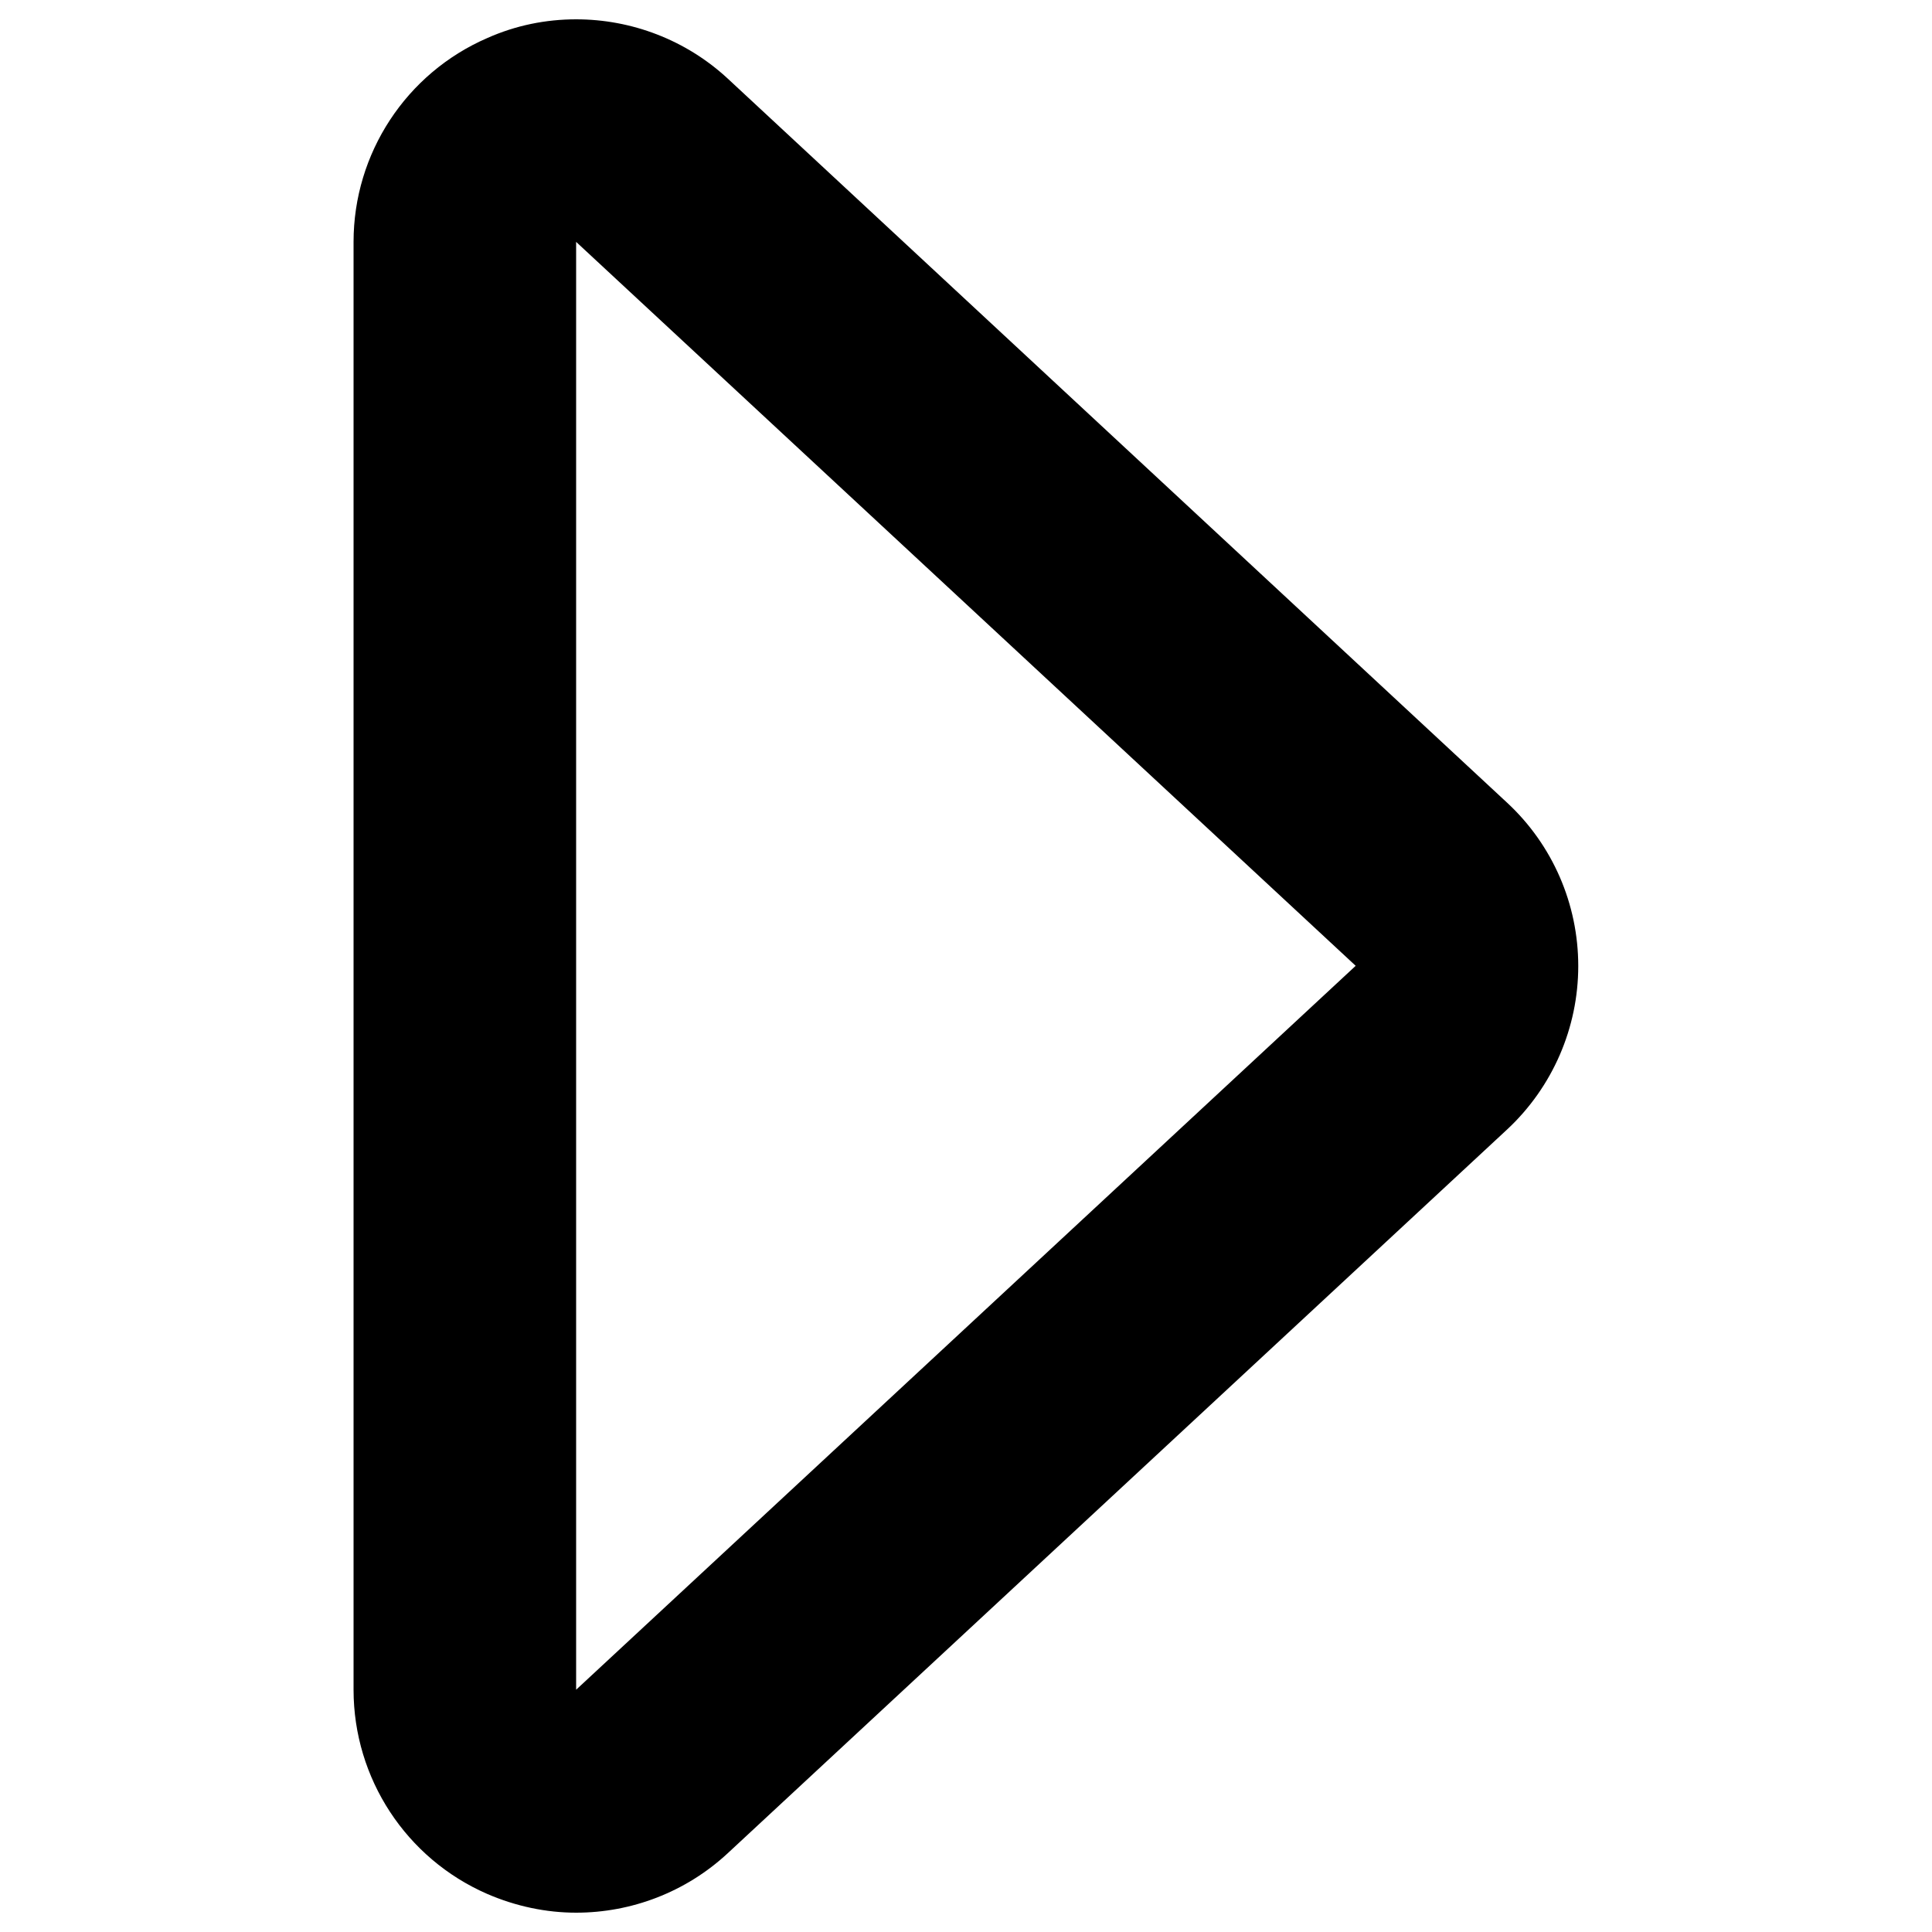 <?xml version="1.0" encoding="utf-8"?>
<!-- Svg Vector Icons : http://www.onlinewebfonts.com/icon -->
<!DOCTYPE svg PUBLIC "-//W3C//DTD SVG 1.1//EN" "http://www.w3.org/Graphics/SVG/1.1/DTD/svg11.dtd">
<svg version="1.1" xmlns="http://www.w3.org/2000/svg" xmlns:xlink="http://www.w3.org/1999/xlink" x="0px" y="0px" viewBox="0 0 1000 1000" enable-background="new 0 0 1000 1000" xml:space="preserve">
<g><path d="M298.2,125.2l403.5,374.7L298.2,874.6V125.2 M298.2,10c-15.6,0-31.2,3.1-46,9.7C210.2,37.9,183,79.4,183,125.2v749.4c0,45.9,27.2,87.4,69.2,105.7c14.8,6.4,30.5,9.7,46,9.7c28.6,0,56.7-10.6,78.4-30.7l403.5-374.7c23.5-21.9,36.8-52.6,36.8-84.6c0-32.1-13.3-62.7-36.8-84.5L376.7,40.7C355,20.6,326.8,10,298.2,10L298.2,10z"/></g>
</svg>